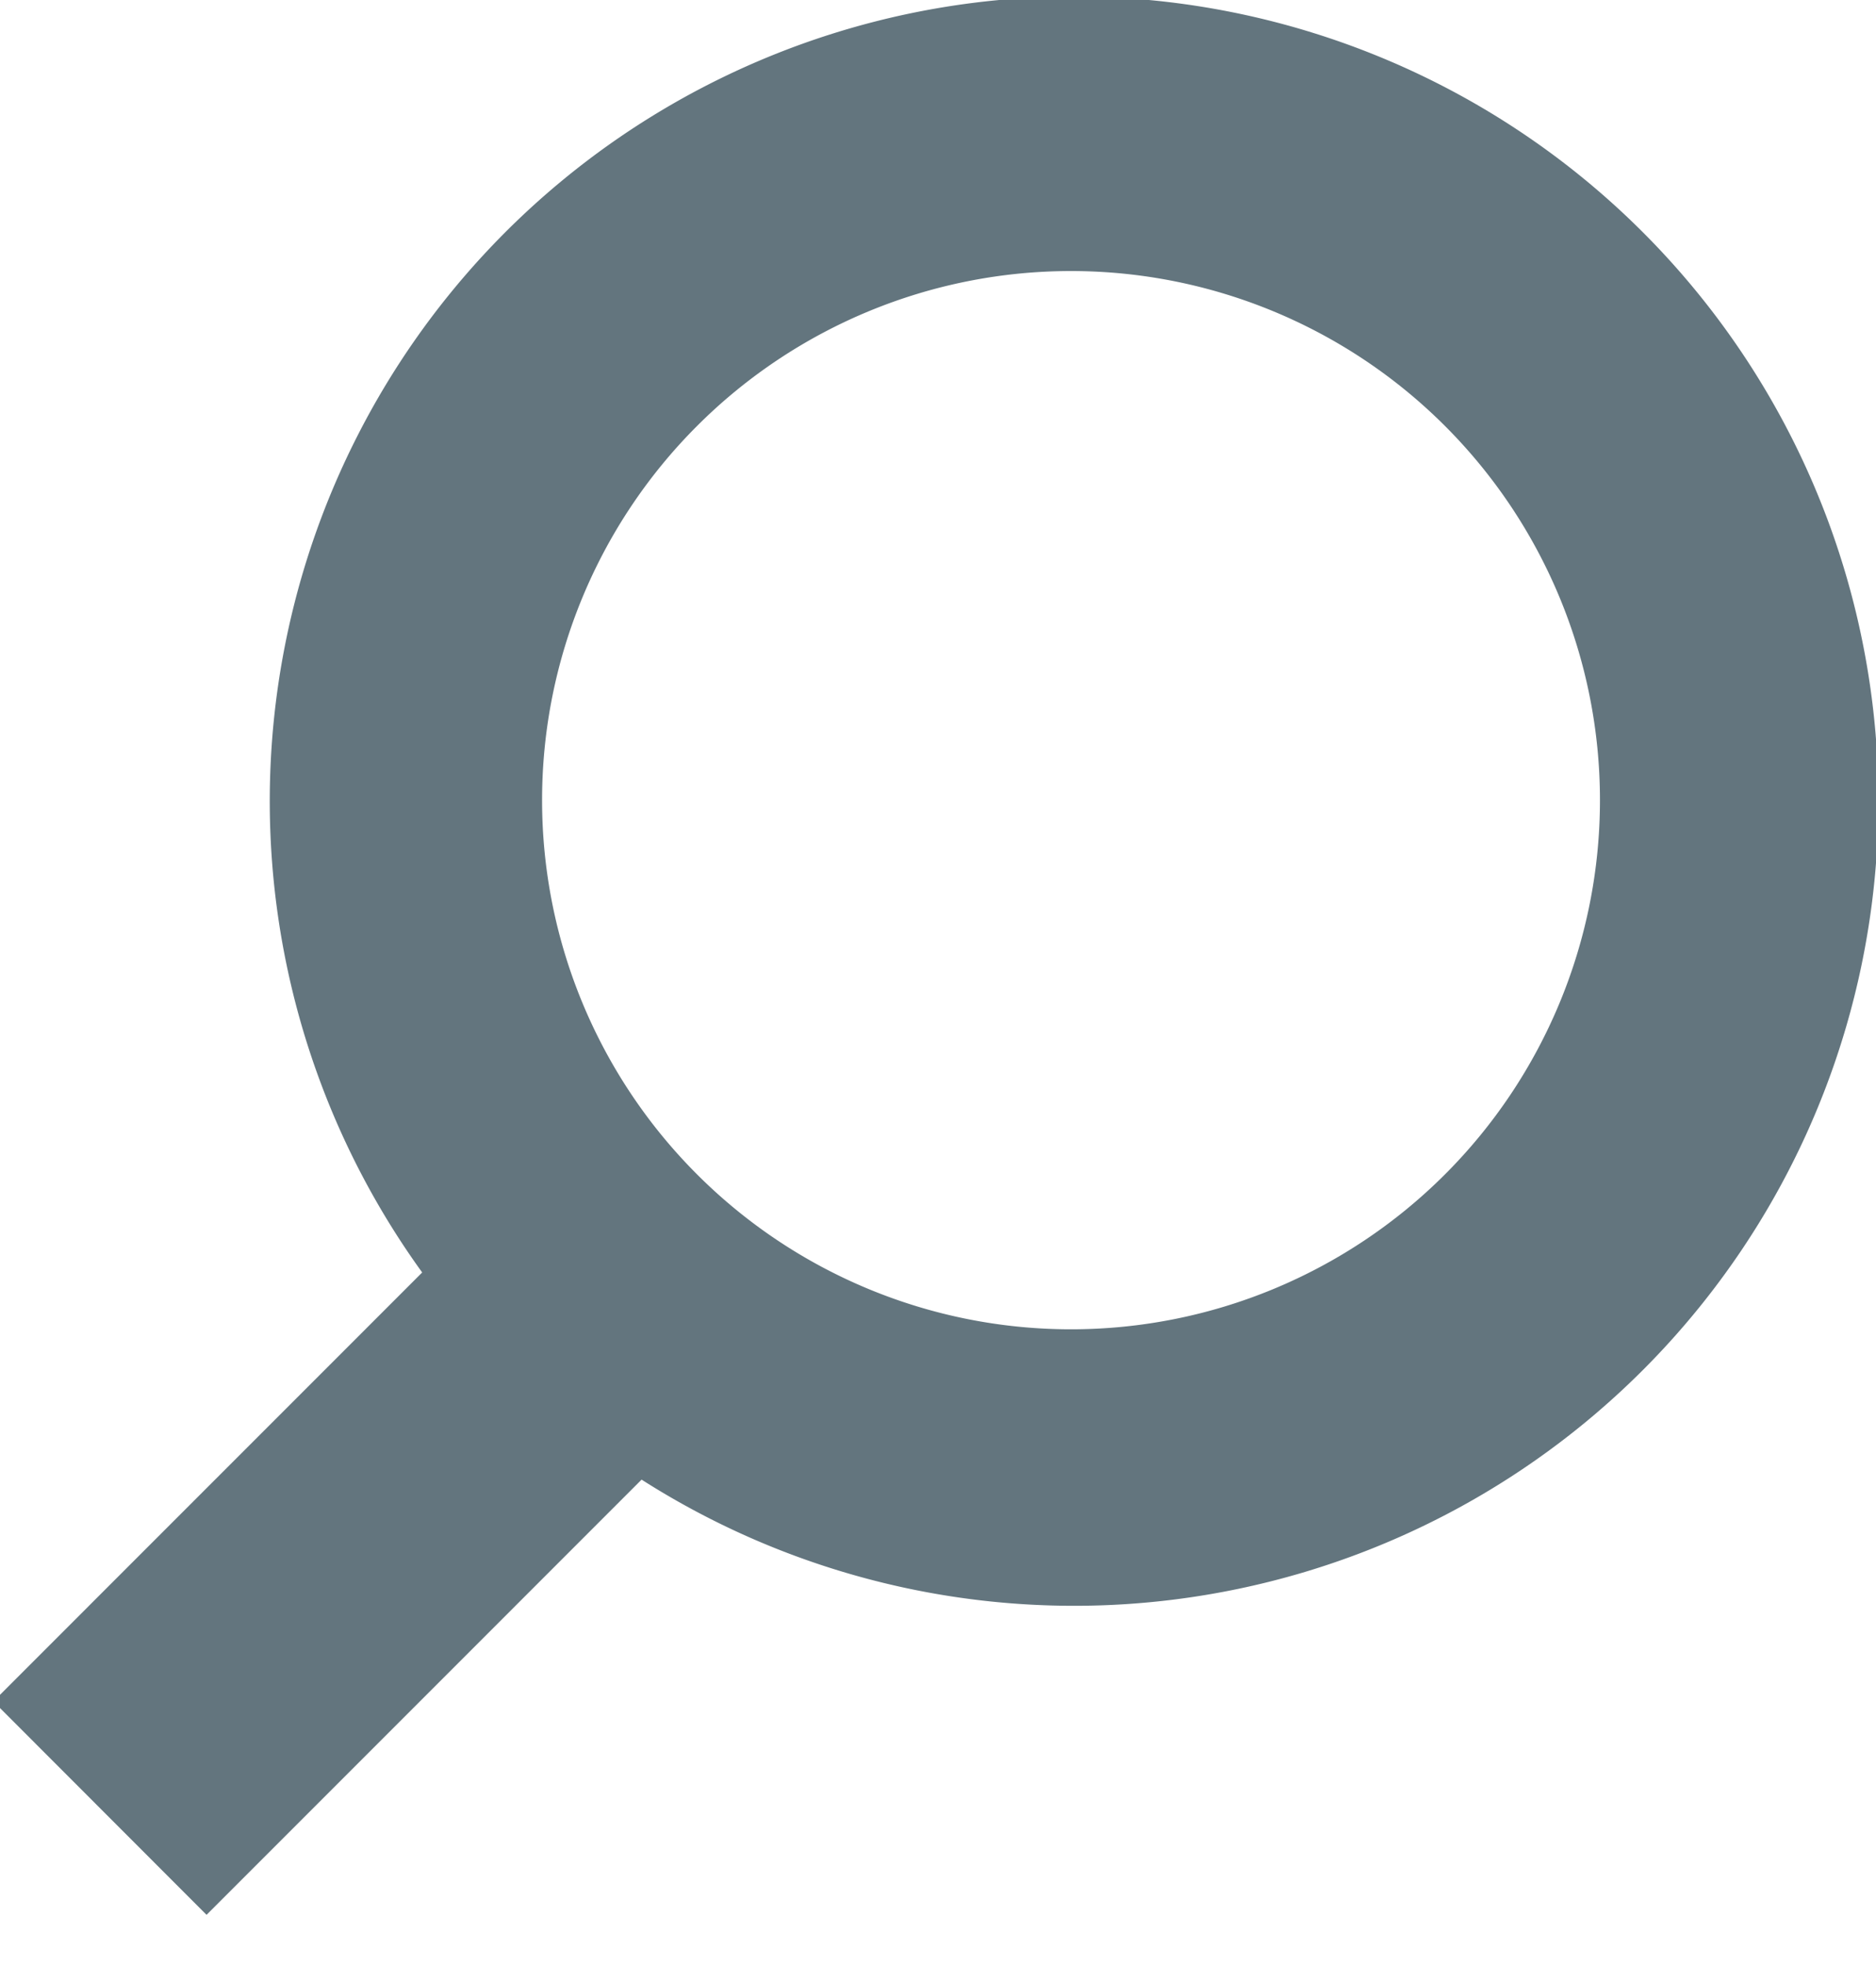 <svg xmlns="http://www.w3.org/2000/svg" width="21" height="22" viewBox="0 0 21 22"><g><g><path fill="#63757e" d="M12.024-.039a9.004 9.004 0 1 1-4.842 16.596l-4.87 4.87-2.386-2.388 4.8-4.8A9.004 9.004 0 0 1 12.023-.039zM6.068 8.954a5.921 5.921 0 1 0 11.842 0 5.921 5.921 0 0 0-11.842 0z"/></g></g></svg>